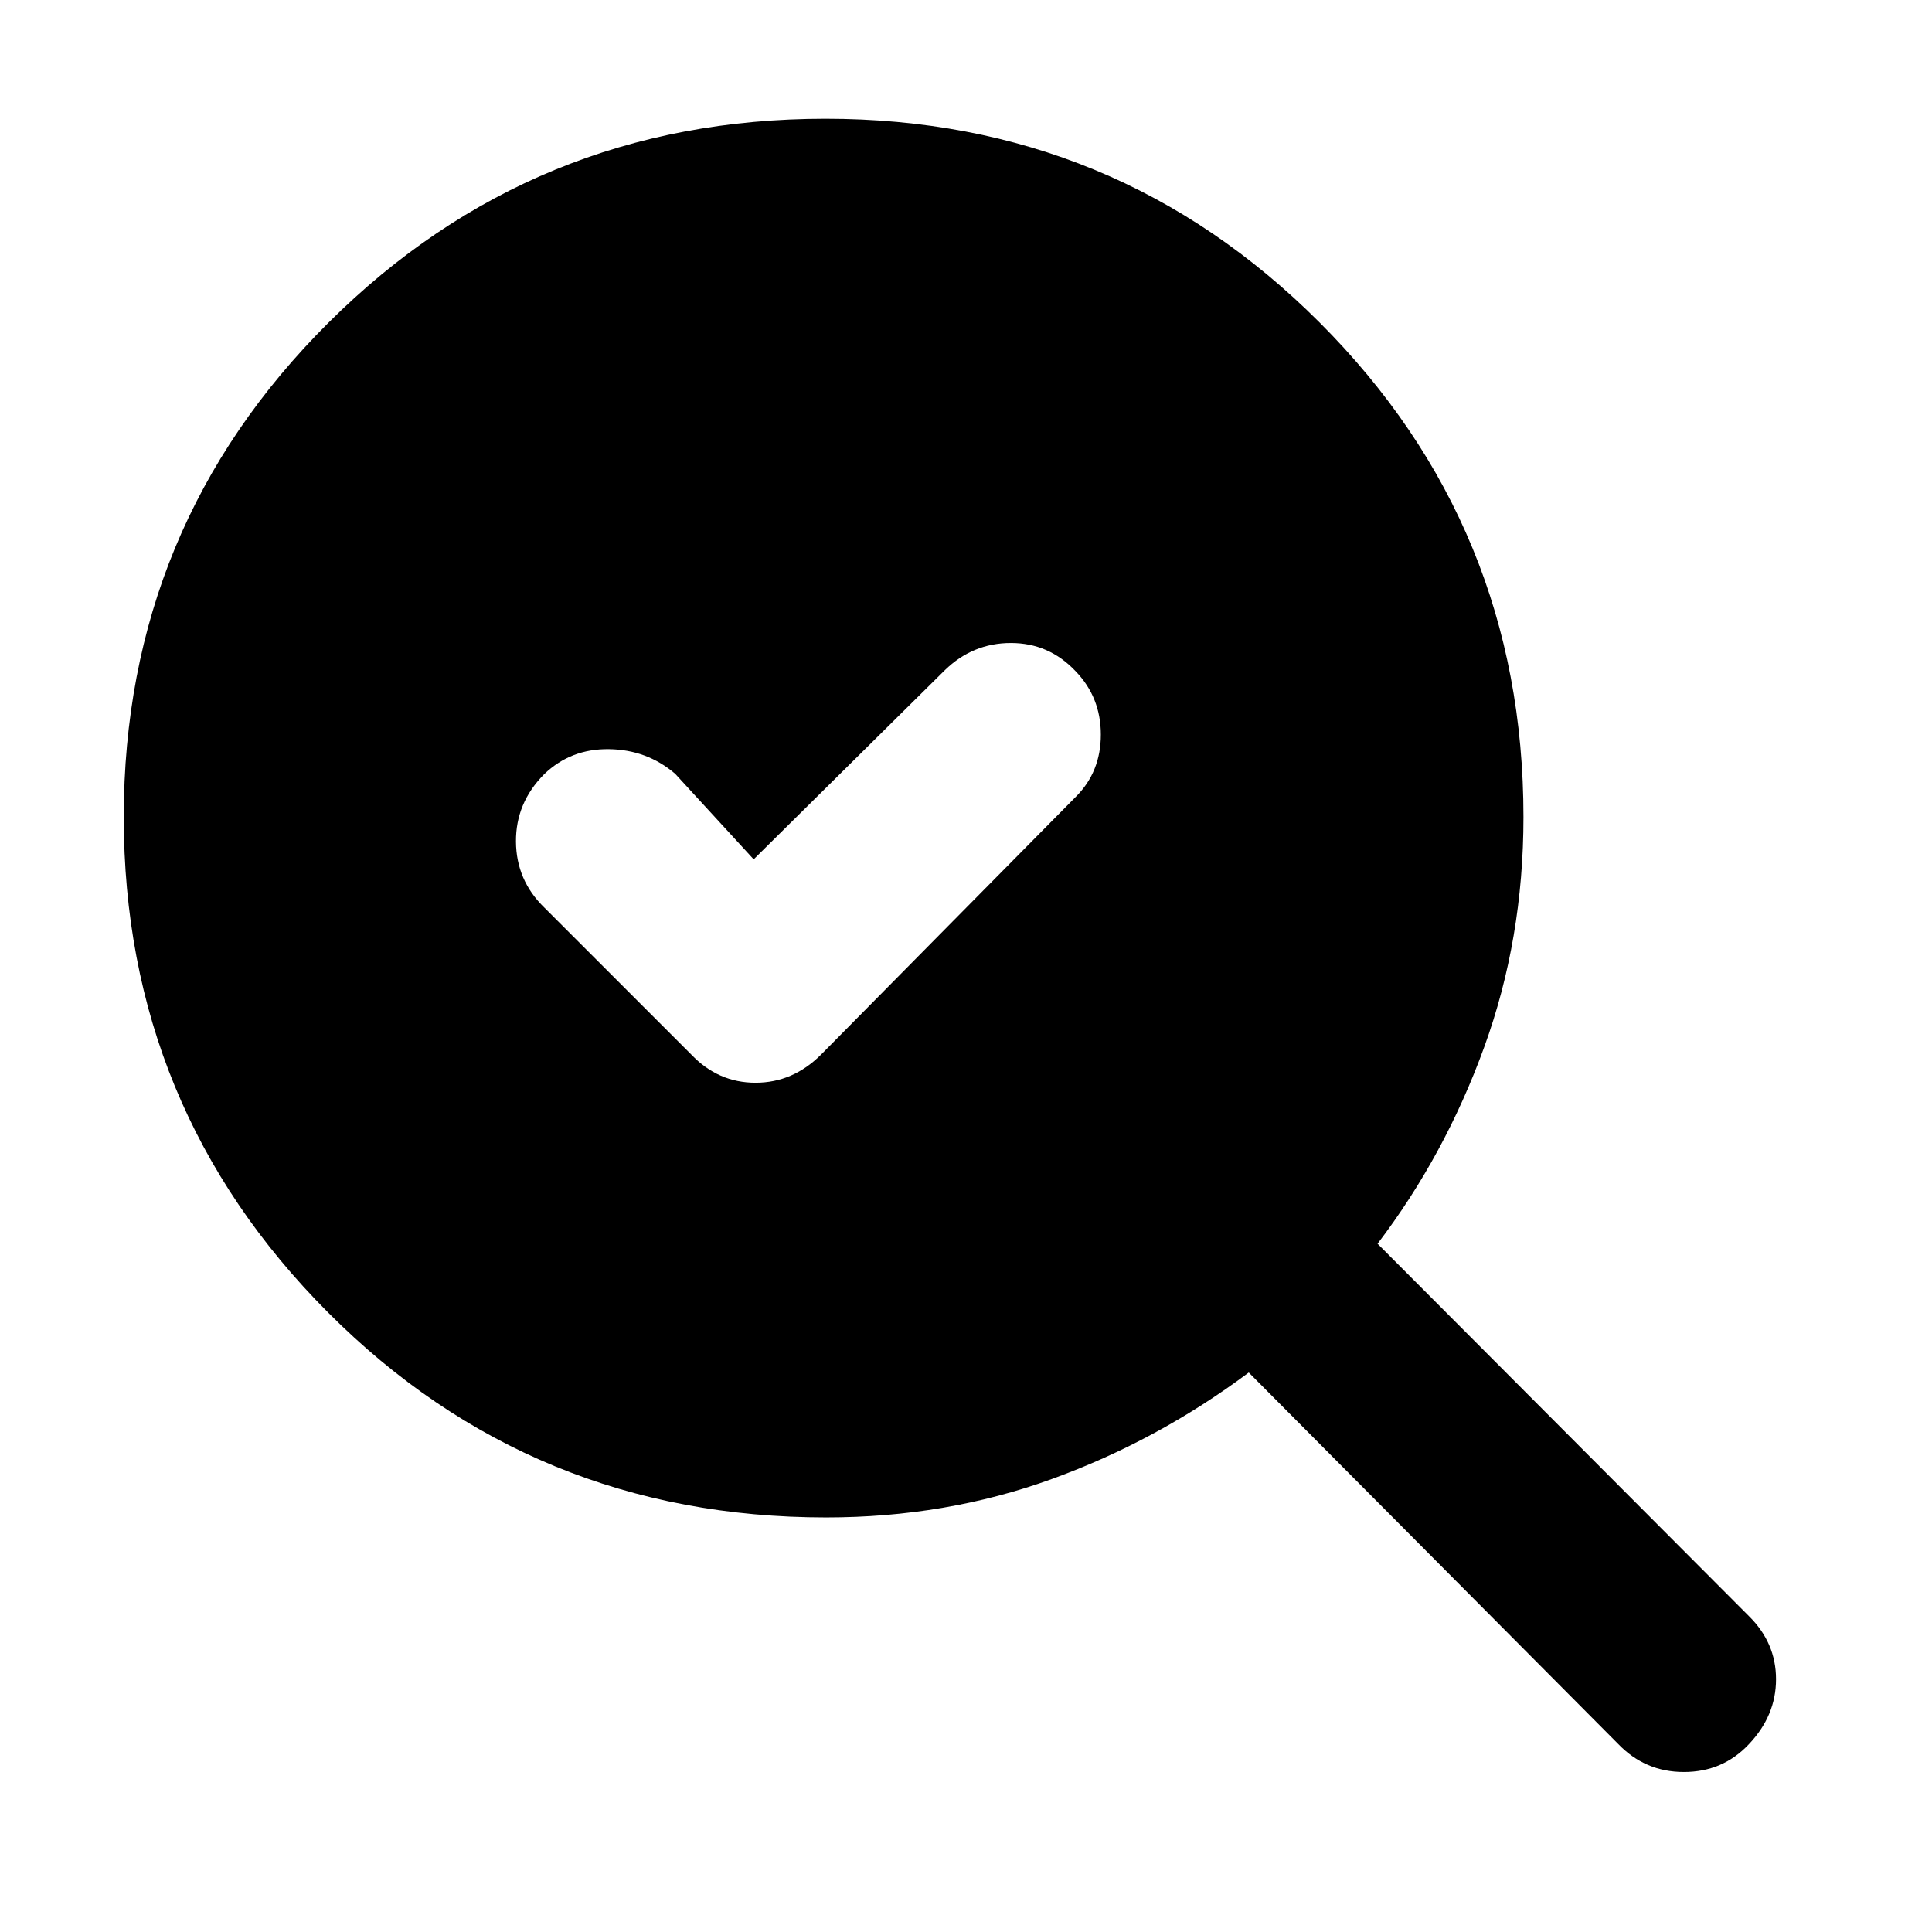 <svg xmlns="http://www.w3.org/2000/svg" height="48" viewBox="0 -960 960 960" width="48"><path d="m374.5-533-39-42.5q-14-12-32.95-12.25-18.96-.25-32.17 12.46-14.12 14.22-14 33.46.12 19.24 14.12 32.83l73 73q13.37 14 31.93 14Q394-422 408-436l126.5-128q12.5-12.43 12.5-30.97 0-18.53-12.55-31.53-13.22-14-32.14-14-18.91 0-32.81 13.5l-95 94Zm36 327q-145.92 0-247.46-101.8Q61.5-409.6 61.5-554q0-144.39 101.76-245.7Q265.02-901 410.22-901q144.29 0 245.53 101.3Q757-698.4 757-554q0 60.56-19.5 114.28t-53 97.72L869-157q13.5 13.3 13.5 31.41 0 18.12-13.55 32.35-12.96 13.74-32.24 13.74T804-93.5L620.5-278q-45.34 33.87-97.9 52.93Q470.03-206 410.5-206Z"/></svg>